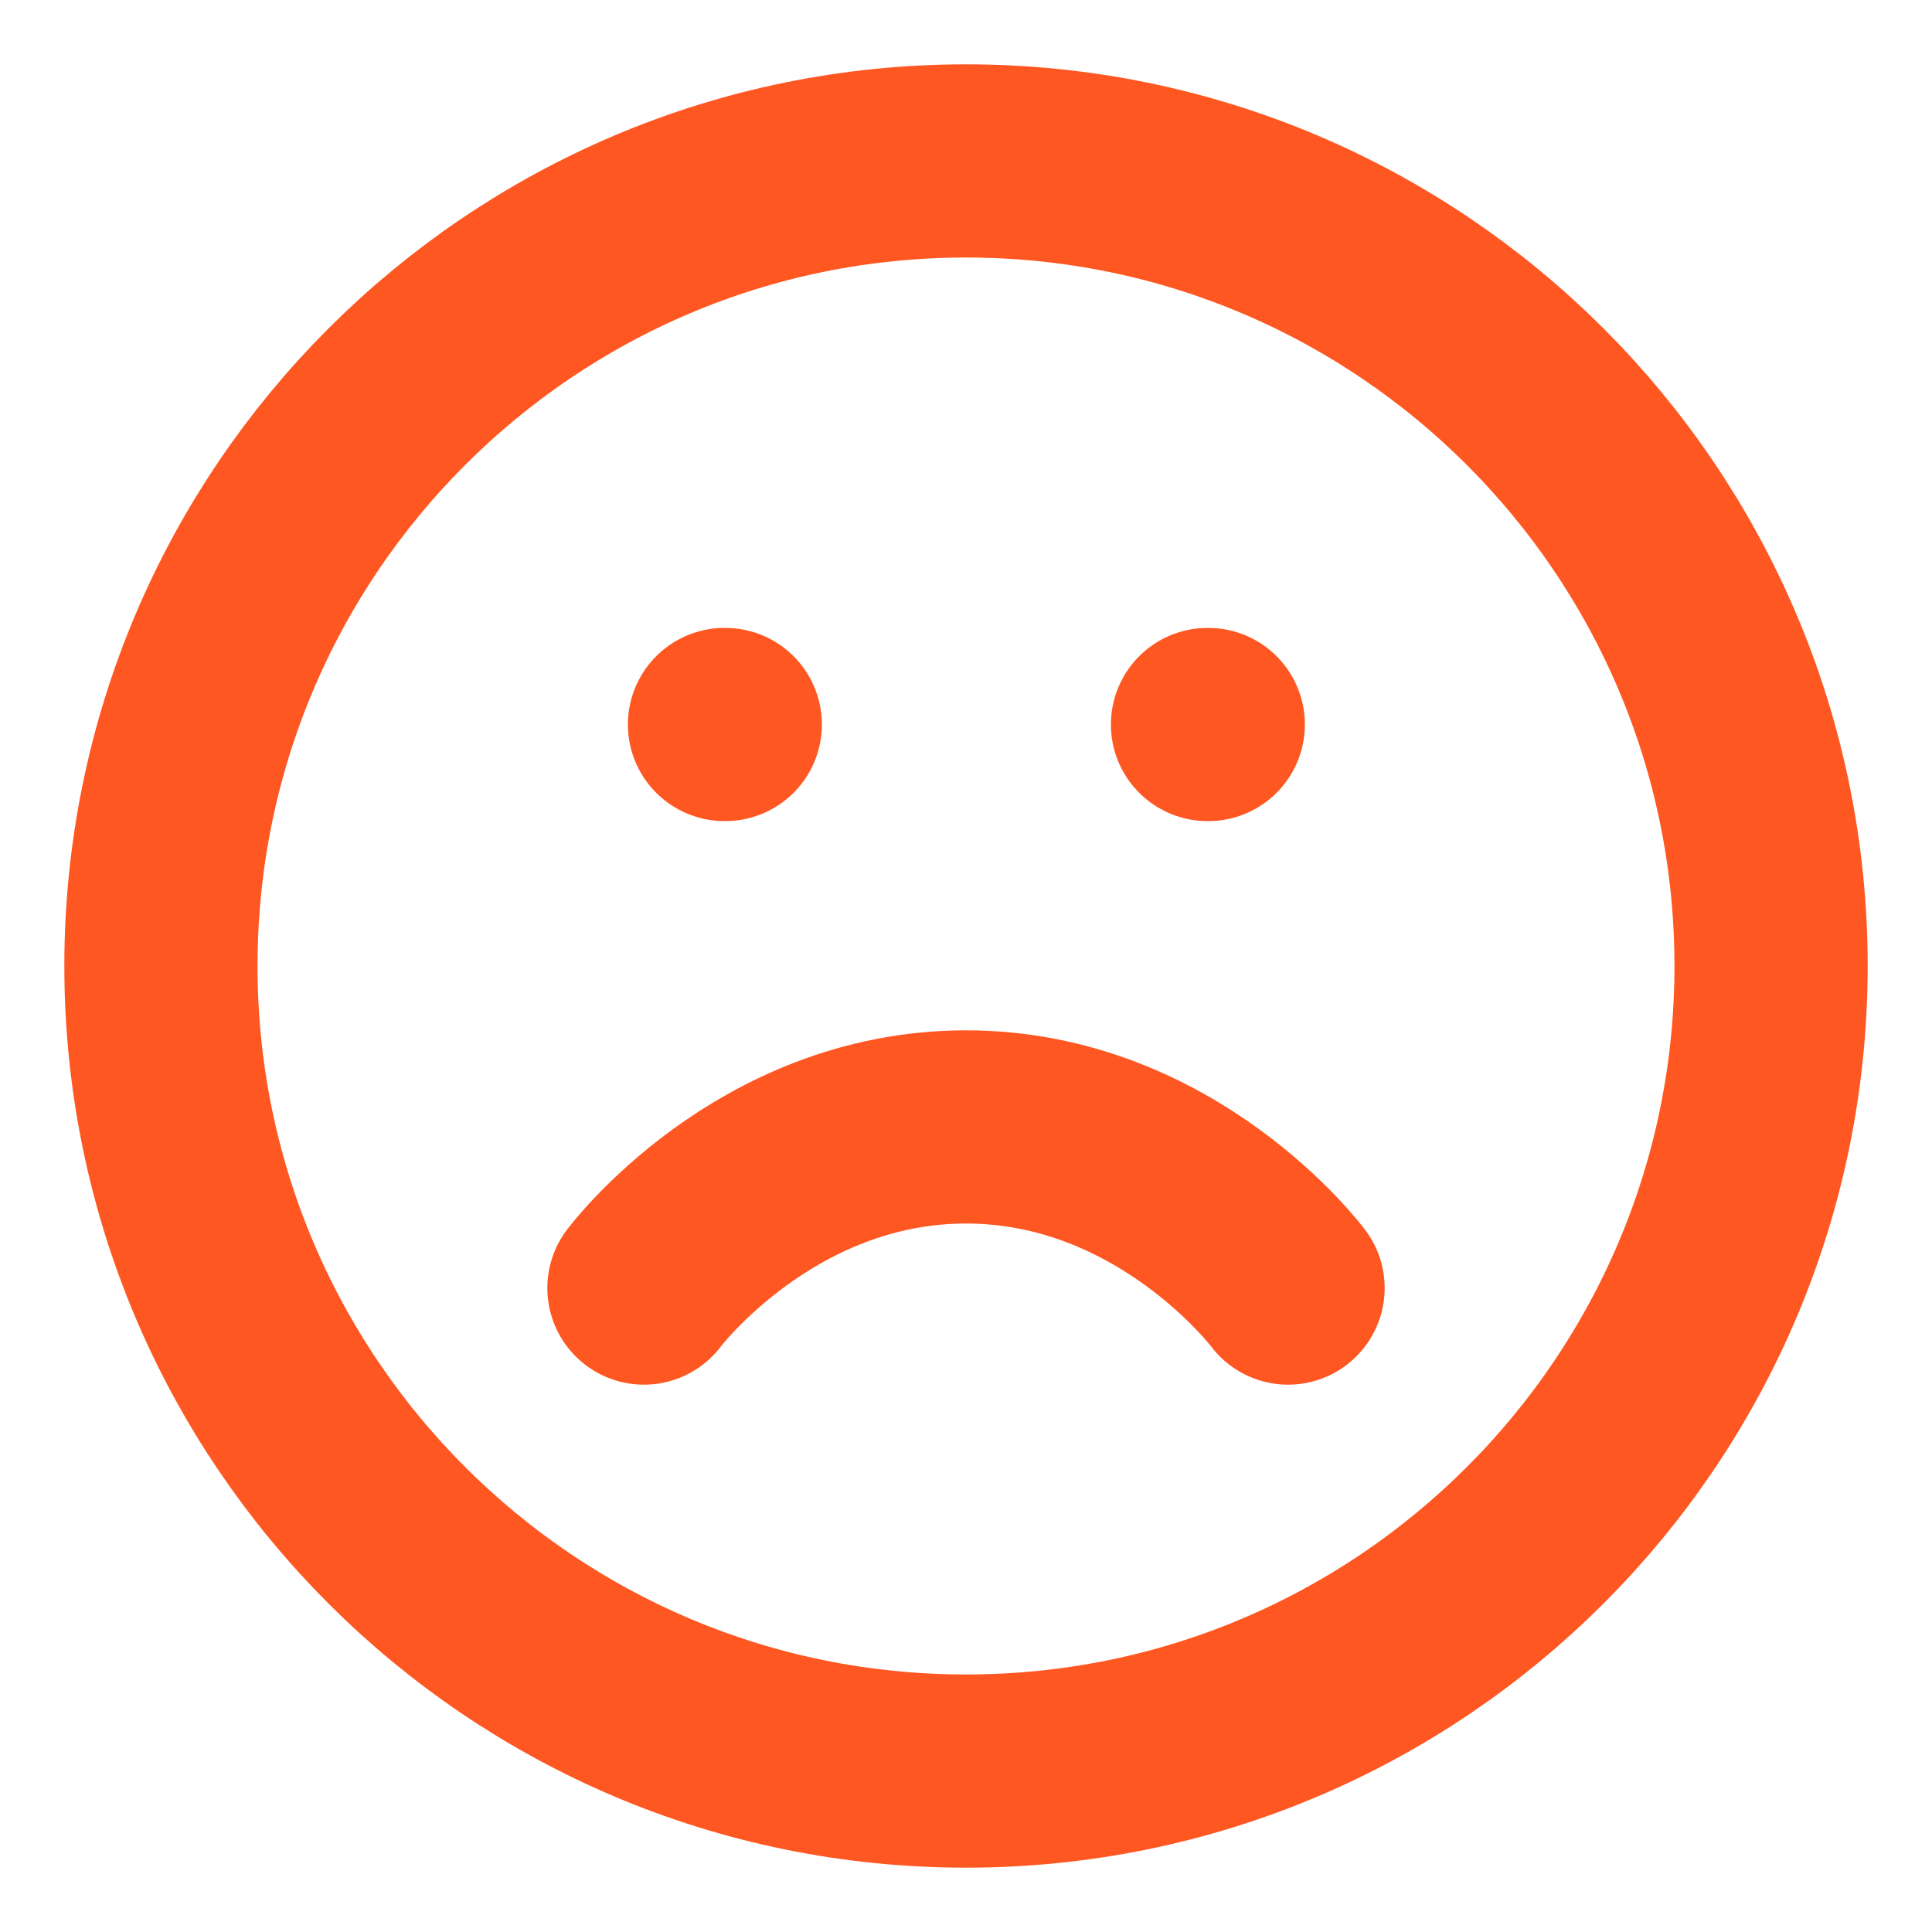 <svg width="10" height="10" viewBox="0 0 10 10" fill="none" xmlns="http://www.w3.org/2000/svg">
<g clip-path="url(#clip0_189_2851)">
<path d="M6.667 6.667C6.667 6.667 6.042 5.833 5 5.833C3.958 5.833 3.333 6.667 3.333 6.667M3.75 3.75H3.754M6.25 3.75H6.254M9.167 5C9.167 7.301 7.301 9.167 5 9.167C2.699 9.167 0.833 7.301 0.833 5C0.833 2.699 2.699 0.833 5 0.833C7.301 0.833 9.167 2.699 9.167 5Z" stroke="#FF5722" stroke-linecap="round" stroke-linejoin="round"/>
</g>
<defs>
<clipPath id="clip0_189_2851">
<rect width="10" height="10" fill="white"/>
</clipPath>
</defs>
</svg>
